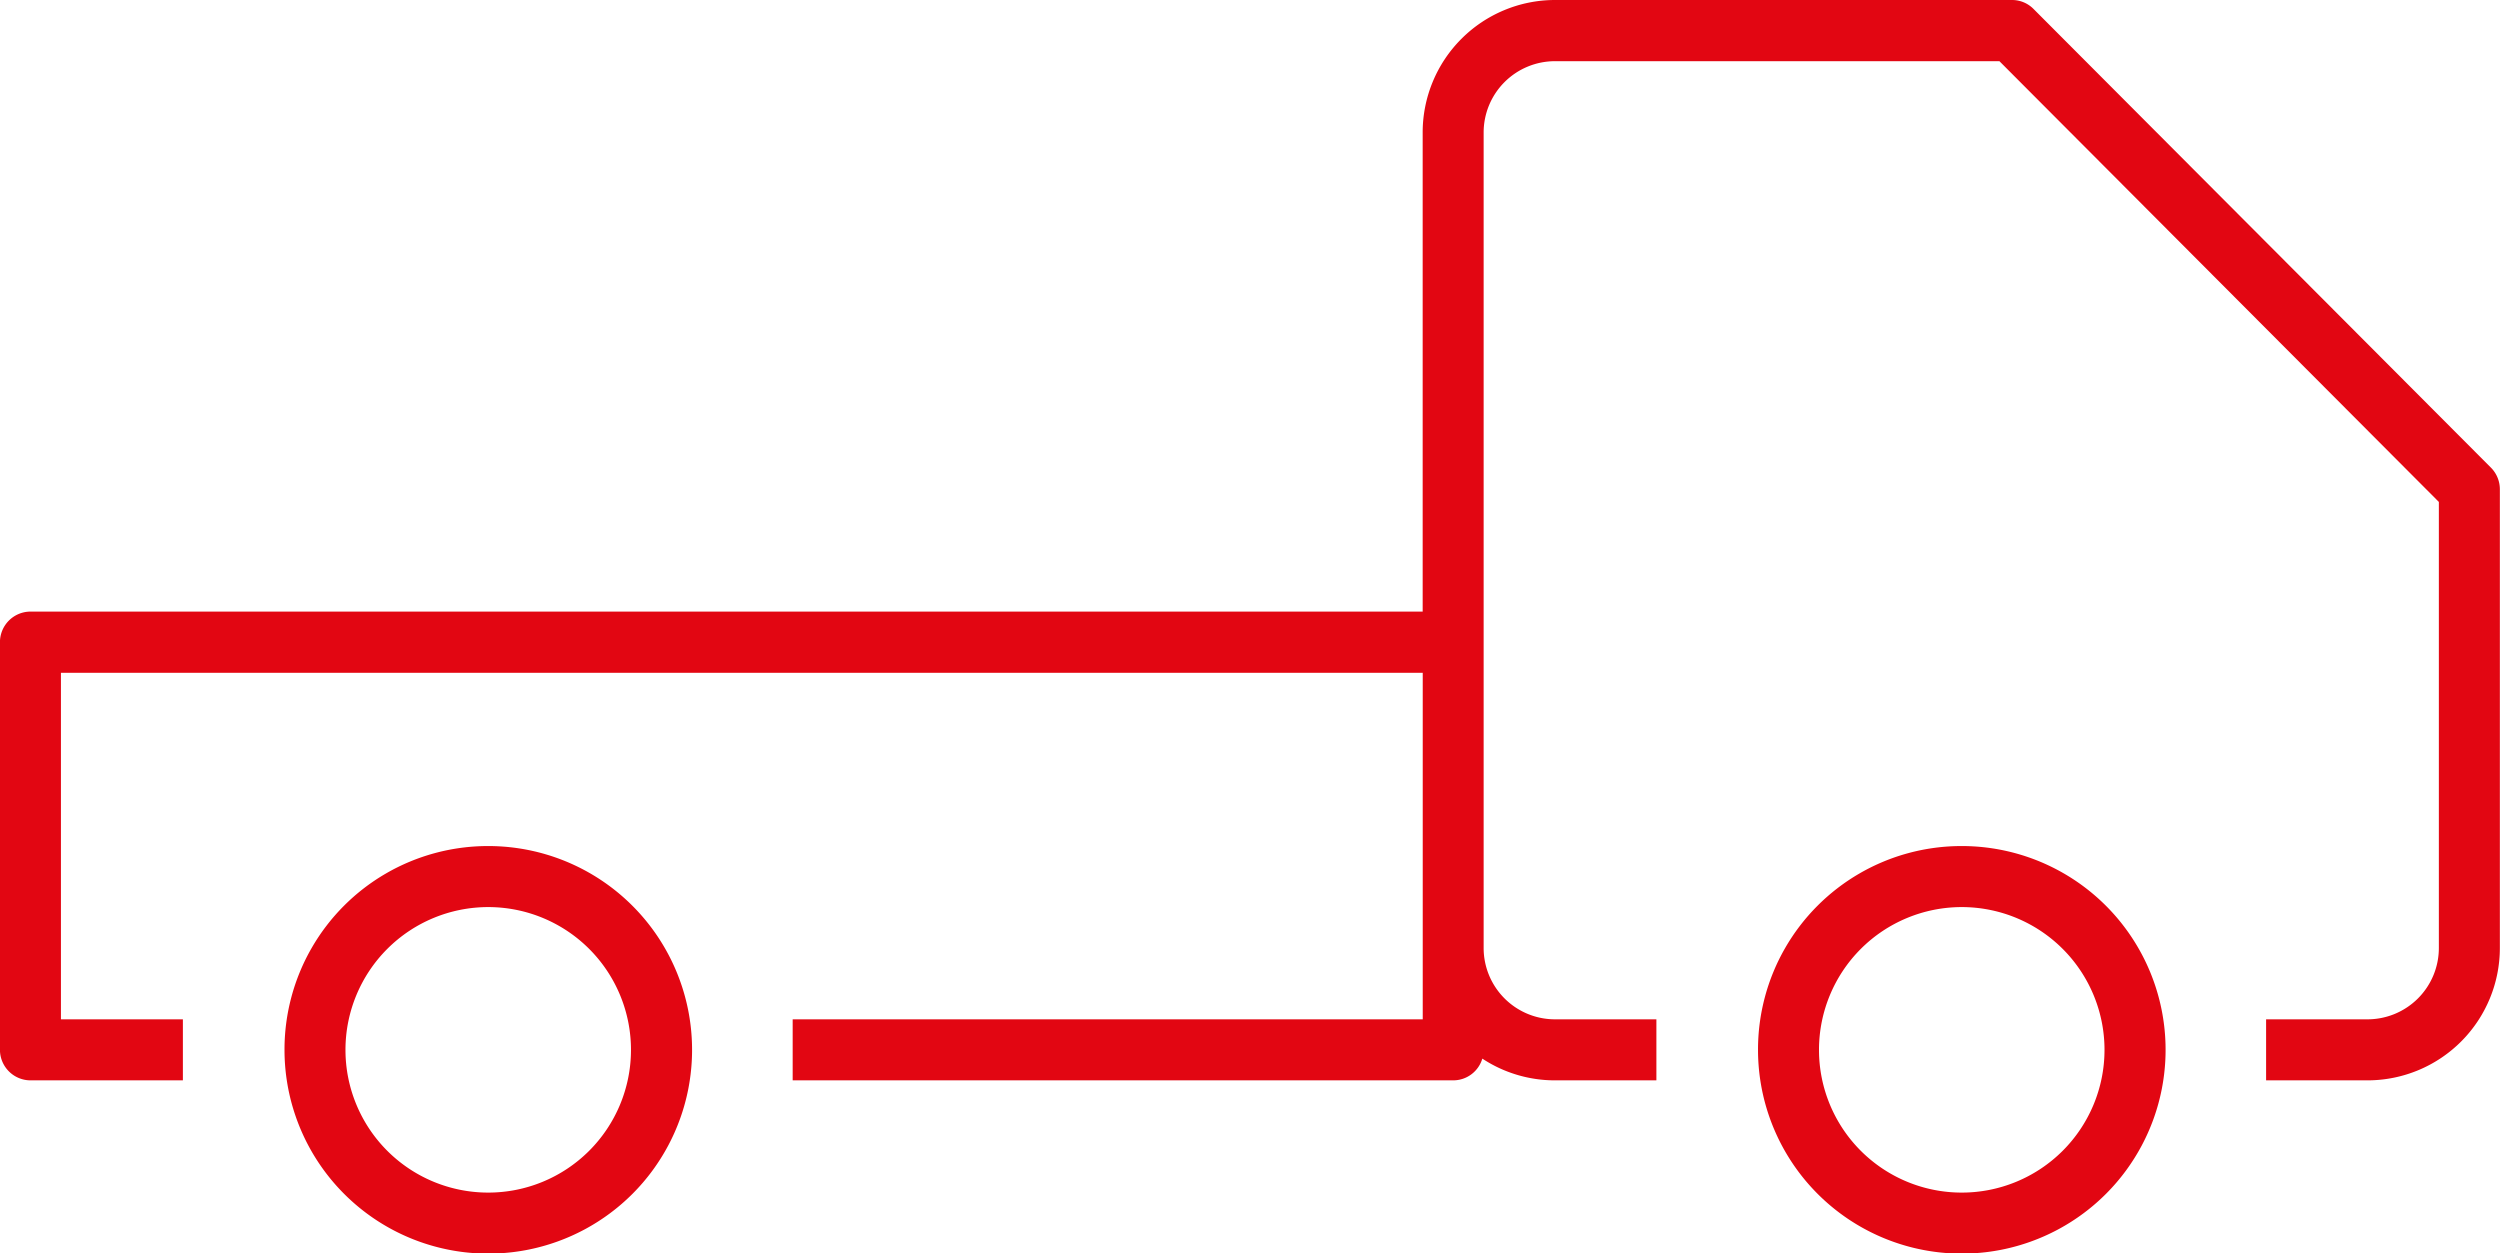 <svg xmlns="http://www.w3.org/2000/svg" width="155.25" height="77.84" viewBox="0 0 155.25 77.84">
<defs>
    <style>
      .cls-1 {
        fill: #e20612;
        fill-rule: evenodd;
      }
    </style>
  </defs>
  <path id="_5_step_icon_2" data-name="5_step_icon_2" class="cls-1" d="M629.413,3652.31H623.1v-3.79h6.311a4.431,4.431,0,0,0,4.417-4.43v-27.7l-27.289-27.37H578.927a4.431,4.431,0,0,0-4.418,4.43v50.64a4.431,4.431,0,0,0,4.418,4.43h6.31v3.79h-6.31a8.18,8.18,0,0,1-4.5-1.35,1.885,1.885,0,0,1-1.806,1.35H531.6v-3.79h39.127V3627H486.159v21.52h7.573v3.79h-9.466a1.9,1.9,0,0,1-1.894-1.89V3625.1a1.9,1.9,0,0,1,1.894-1.9h86.457v-29.75a8.225,8.225,0,0,1,8.2-8.23h28.4a1.875,1.875,0,0,1,1.338.56l28.4,28.48a1.909,1.909,0,0,1,.555,1.34v28.49A8.223,8.223,0,0,1,629.413,3652.31Zm-116.749-14.55a12.655,12.655,0,1,1-12.621,12.66A12.636,12.636,0,0,1,512.664,3637.76Zm0,21.52a8.865,8.865,0,1,0-8.835-8.86A8.861,8.861,0,0,0,512.664,3659.28Zm91.506-21.52a12.655,12.655,0,1,1-12.622,12.66A12.636,12.636,0,0,1,604.17,3637.76Zm0,21.52a8.865,8.865,0,1,0-8.835-8.86A8.861,8.861,0,0,0,604.17,3659.28Z" transform="translate(-482.375 -3585.22)"/>
</svg>

